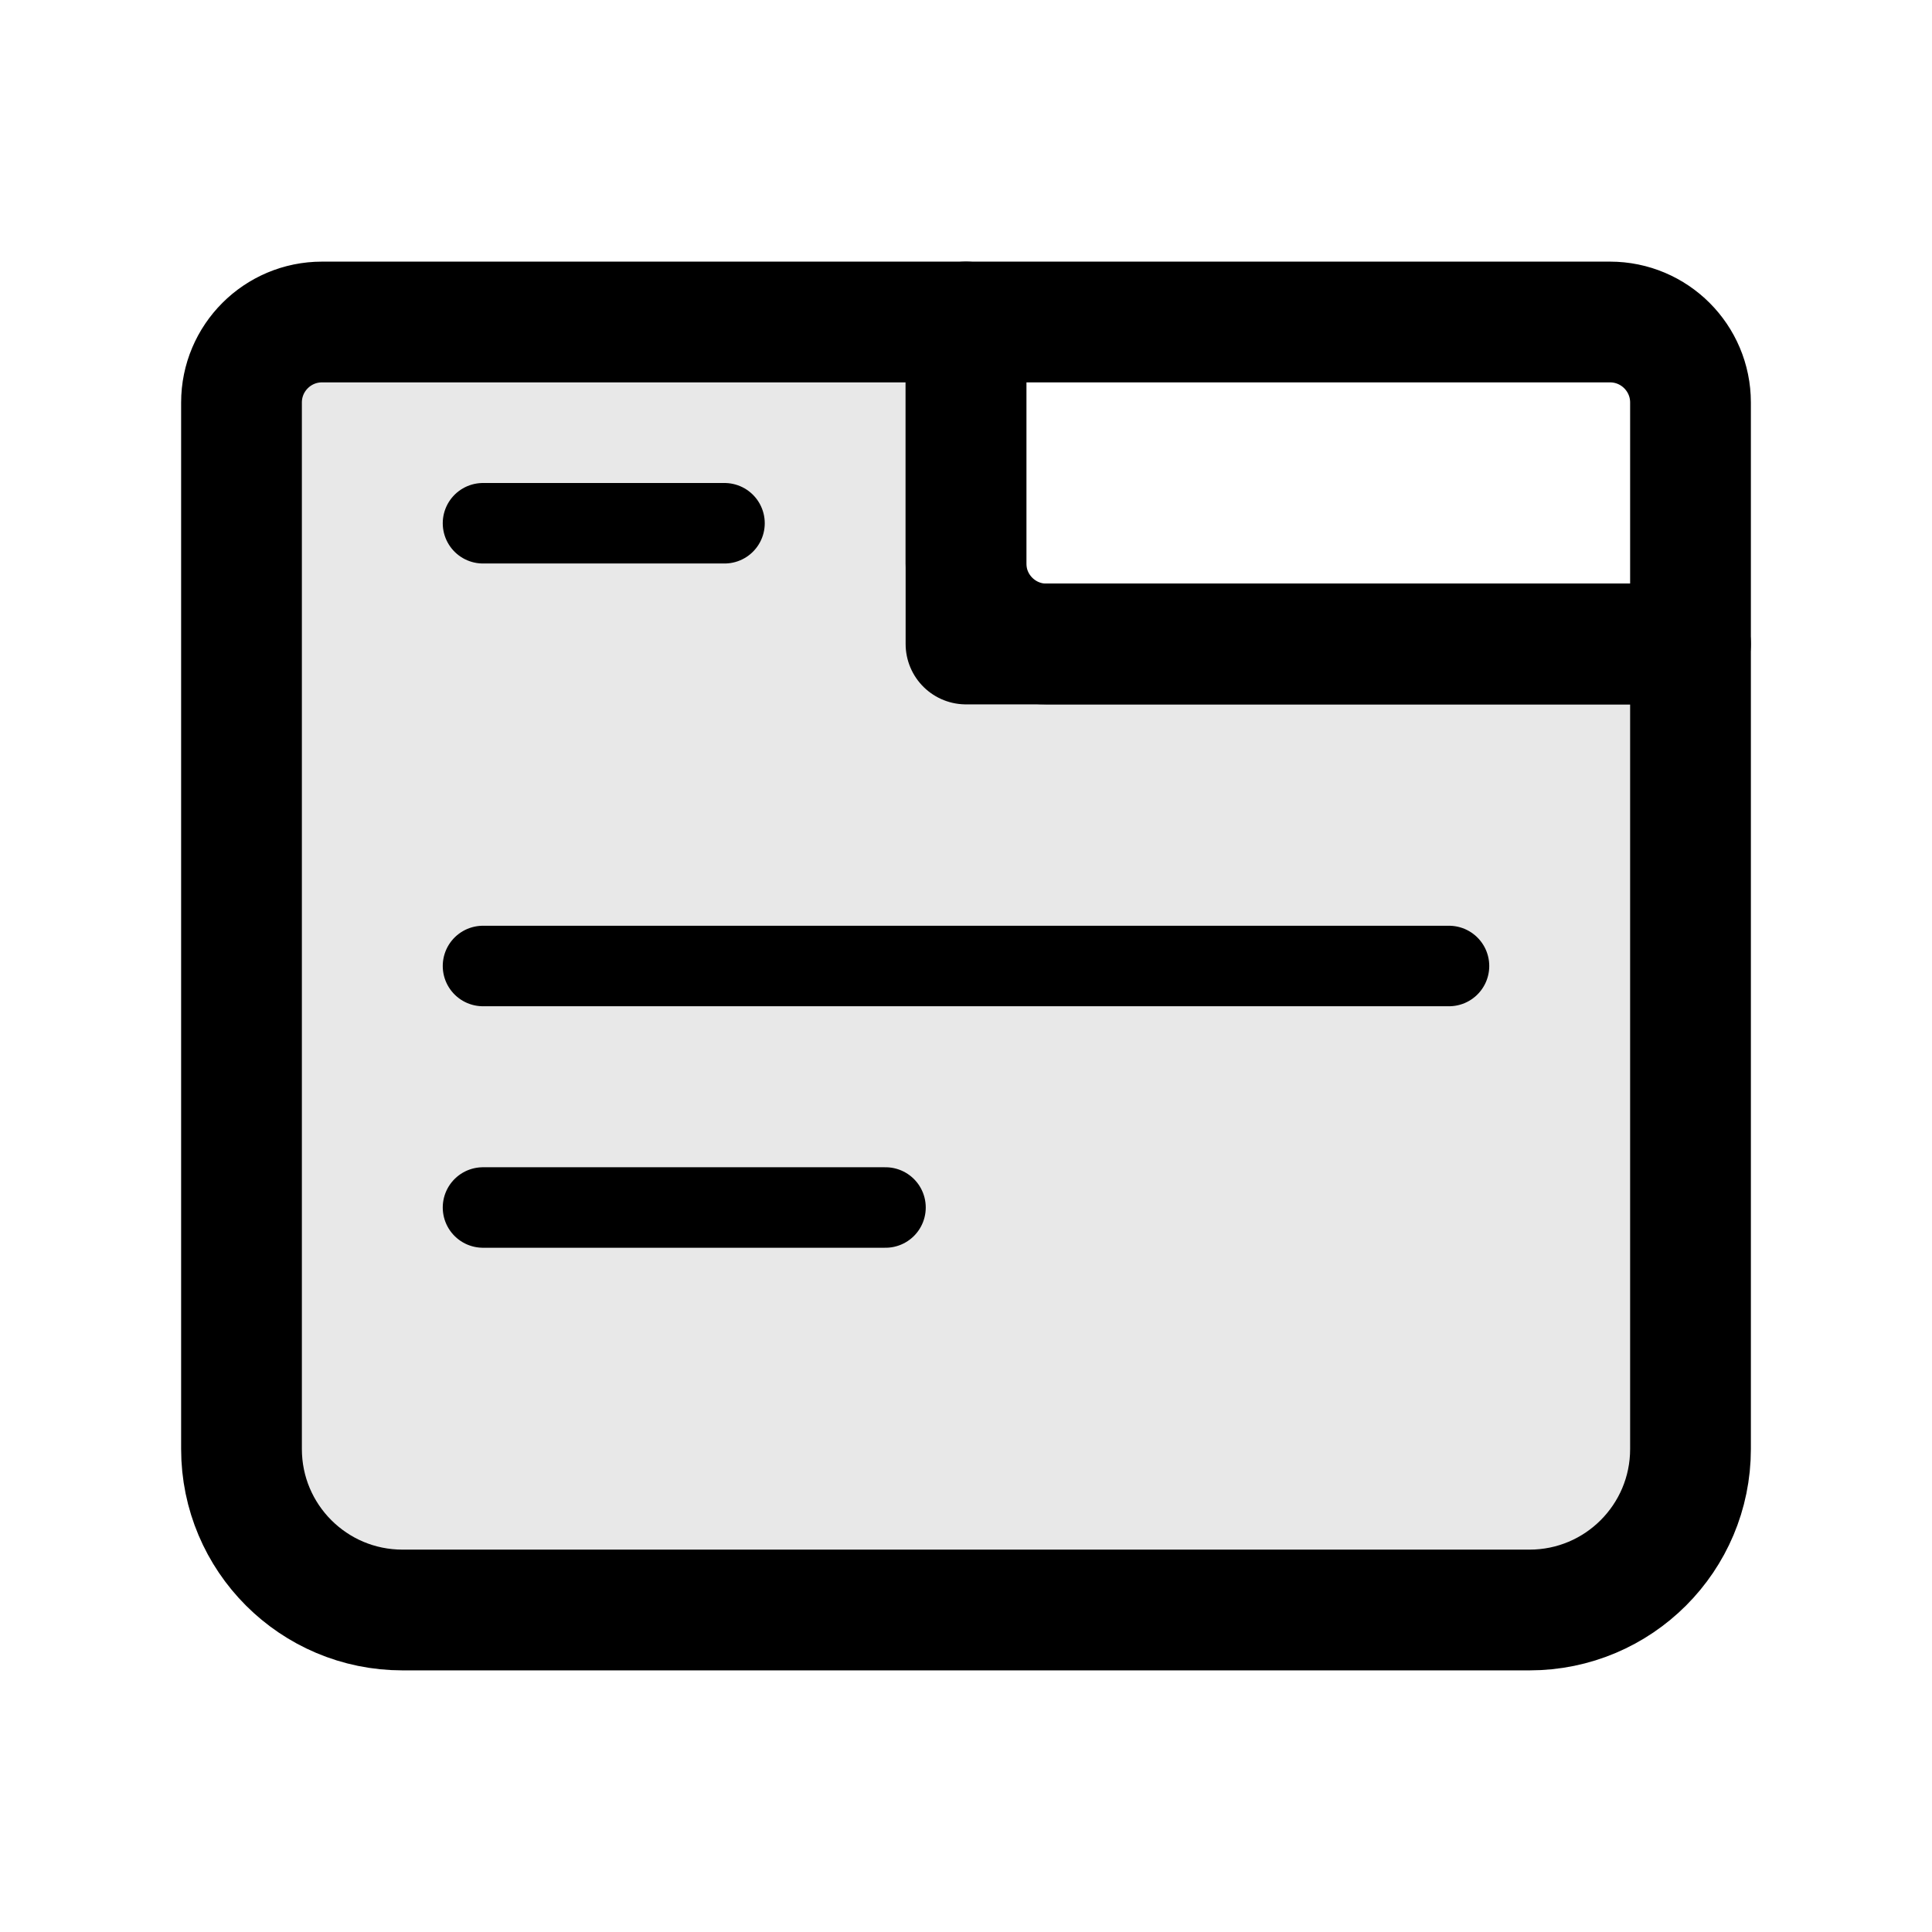 <svg width="24" height="24" viewBox="0 0 24 24" fill="none" xmlns="http://www.w3.org/2000/svg">
<path d="M21 18V8H13C12.448 8 12 7.552 12 7V4H4C3.448 4 3 4.448 3 5V18C3 19.105 3.895 20 5 20H19C20.105 20 21 19.105 21 18Z" fill="#E8E8E8" stroke="black" stroke-width="1.5" stroke-linejoin="round"/>
<path d="M12 4H20C20.552 4 21 4.448 21 5V8H12V4Z" stroke="black" stroke-width="1.5" stroke-linejoin="round"/>
<path d="M6 6.5L9 6.5" stroke="black" stroke-linecap="round"/>
<path d="M6 12L18 12" stroke="black" stroke-linecap="round"/>
<path d="M6 15L11 15" stroke="black" stroke-linecap="round"/>
</svg>
